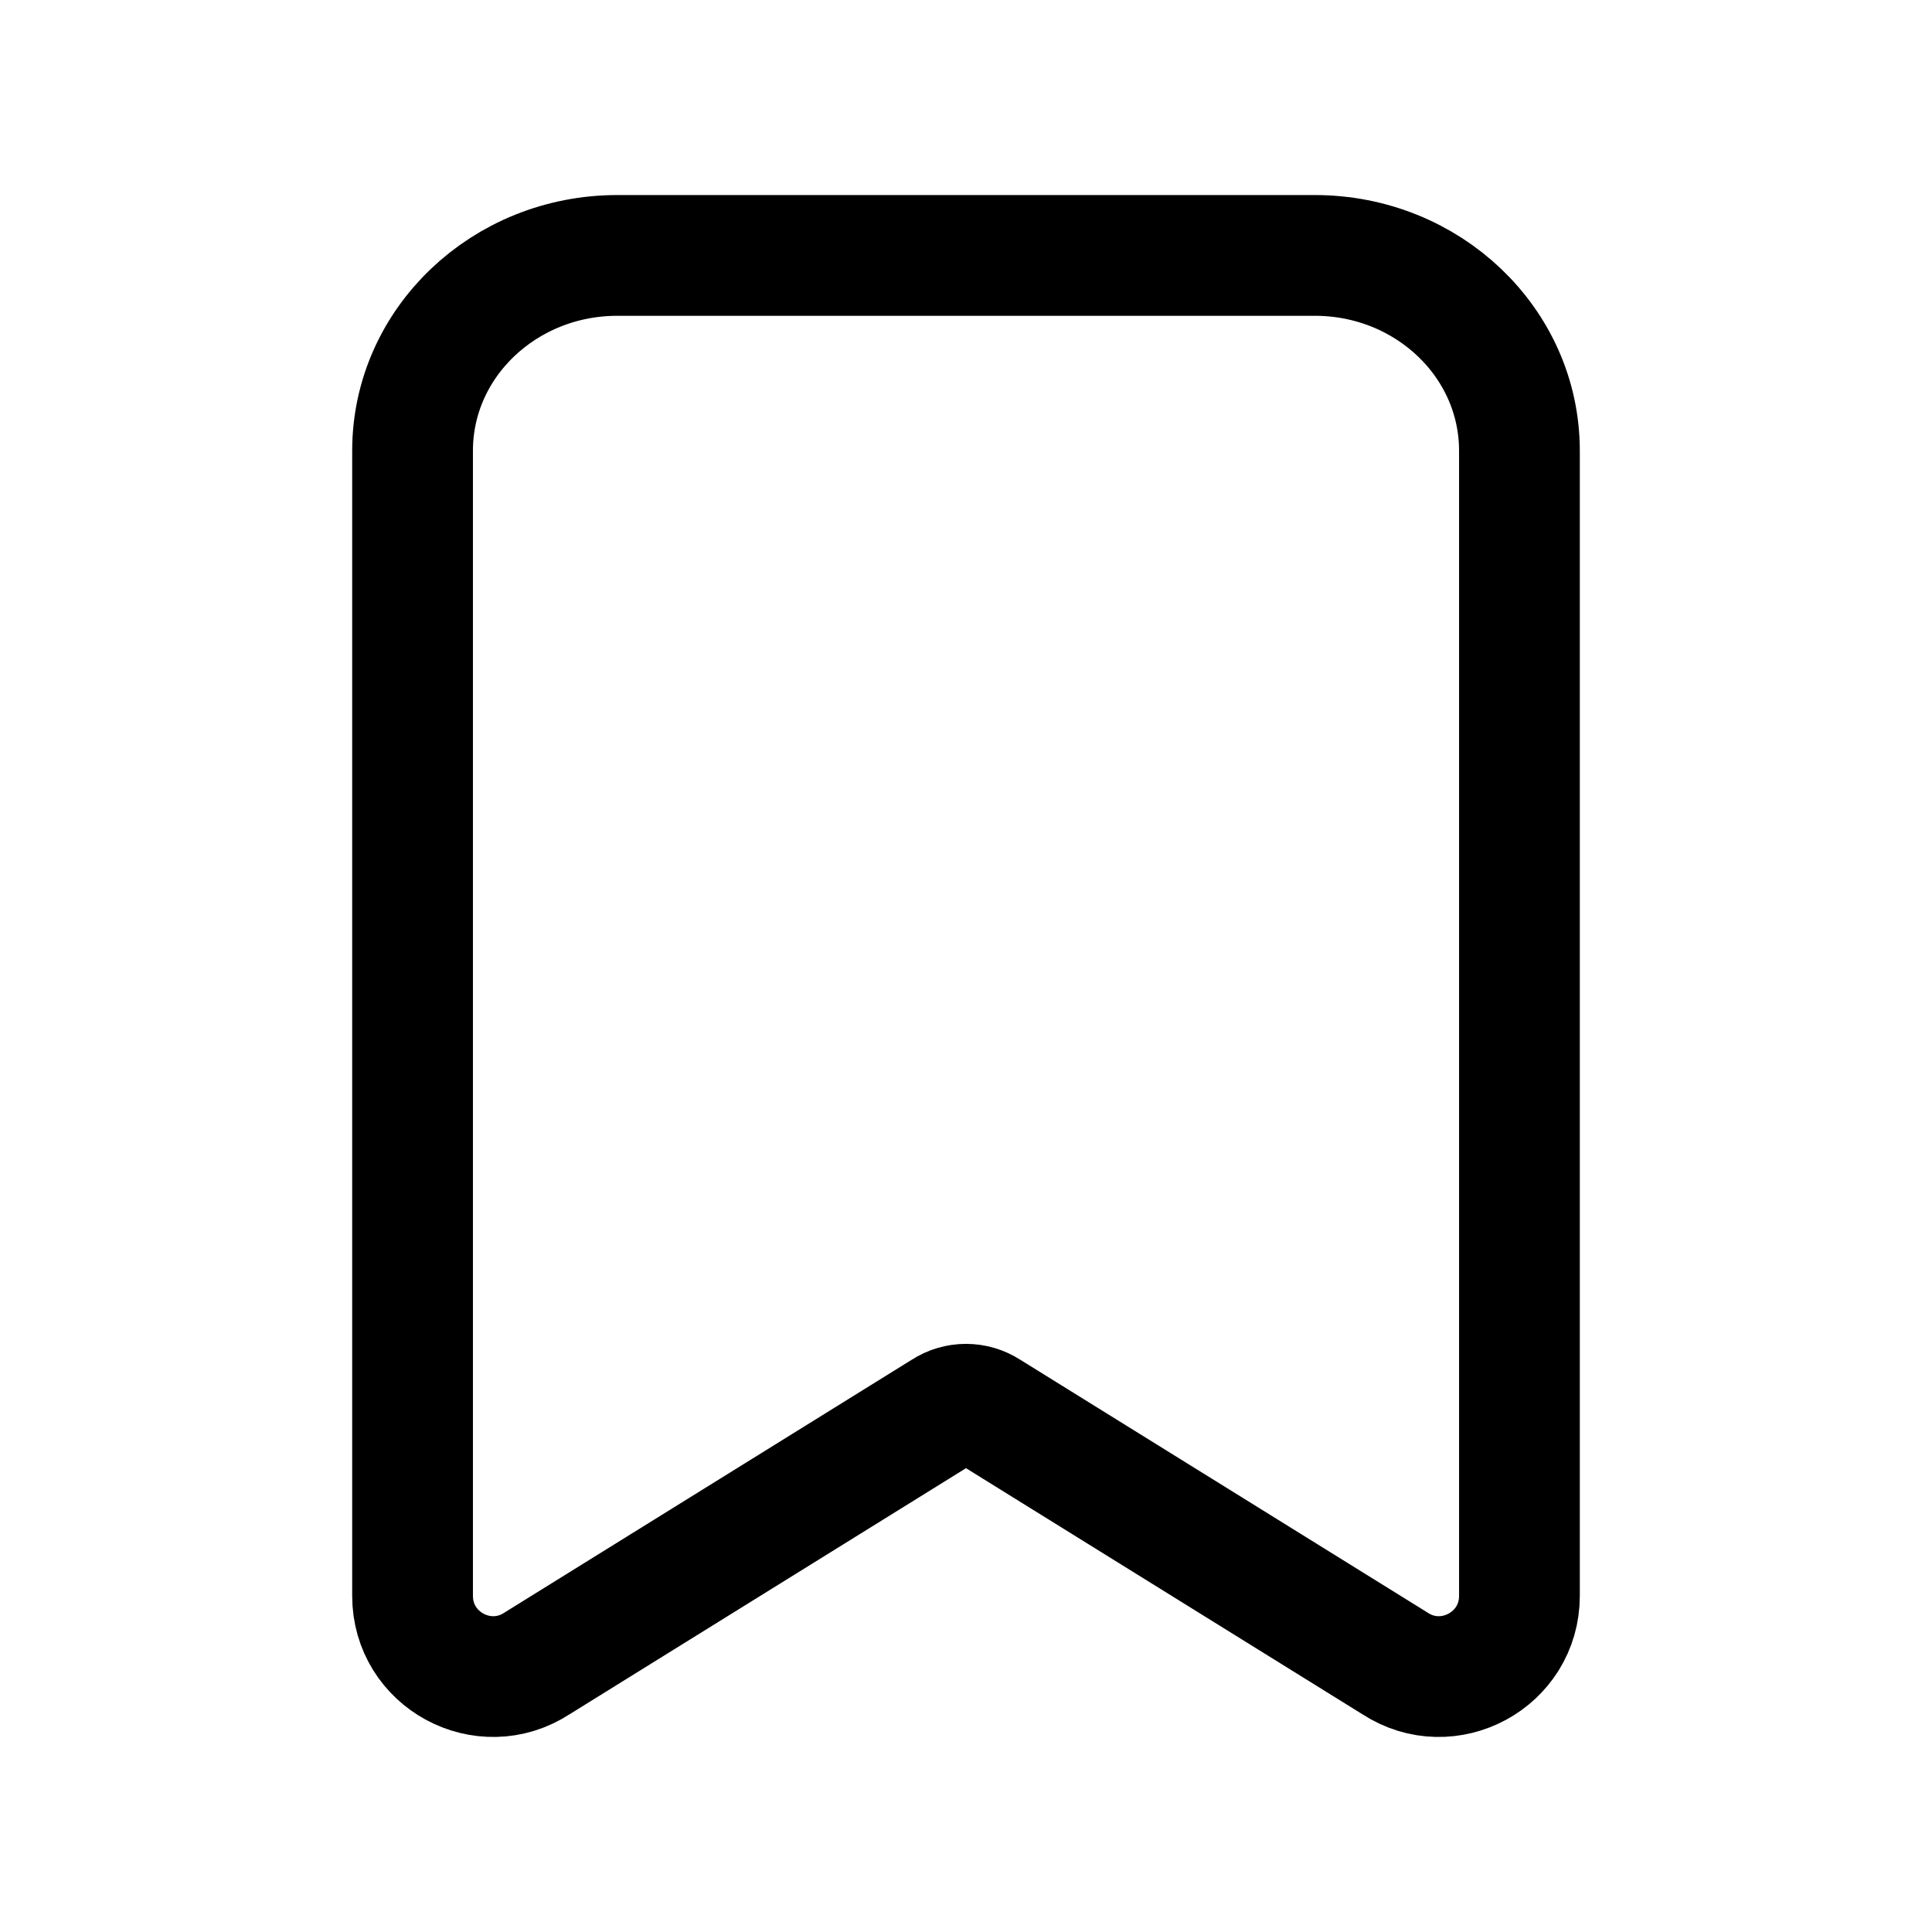 <svg width="24" height="24" viewBox="0 0 24 24" fill="none" xmlns="http://www.w3.org/2000/svg">
<path fill-rule="evenodd" clip-rule="evenodd" d="M16.333 3.173H7.668C6.264 3.173 5.125 4.259 5.125 5.599V19.825C5.125 20.62 6.007 21.097 6.672 20.663L11.727 17.525C11.893 17.417 12.107 17.417 12.273 17.525L17.328 20.663C17.993 21.097 18.875 20.62 18.875 19.825V5.599C18.875 4.259 17.737 3.173 16.333 3.173Z" stroke="black" stroke-width="1.5" stroke-linecap="round" stroke-linejoin="round"/>
</svg>
